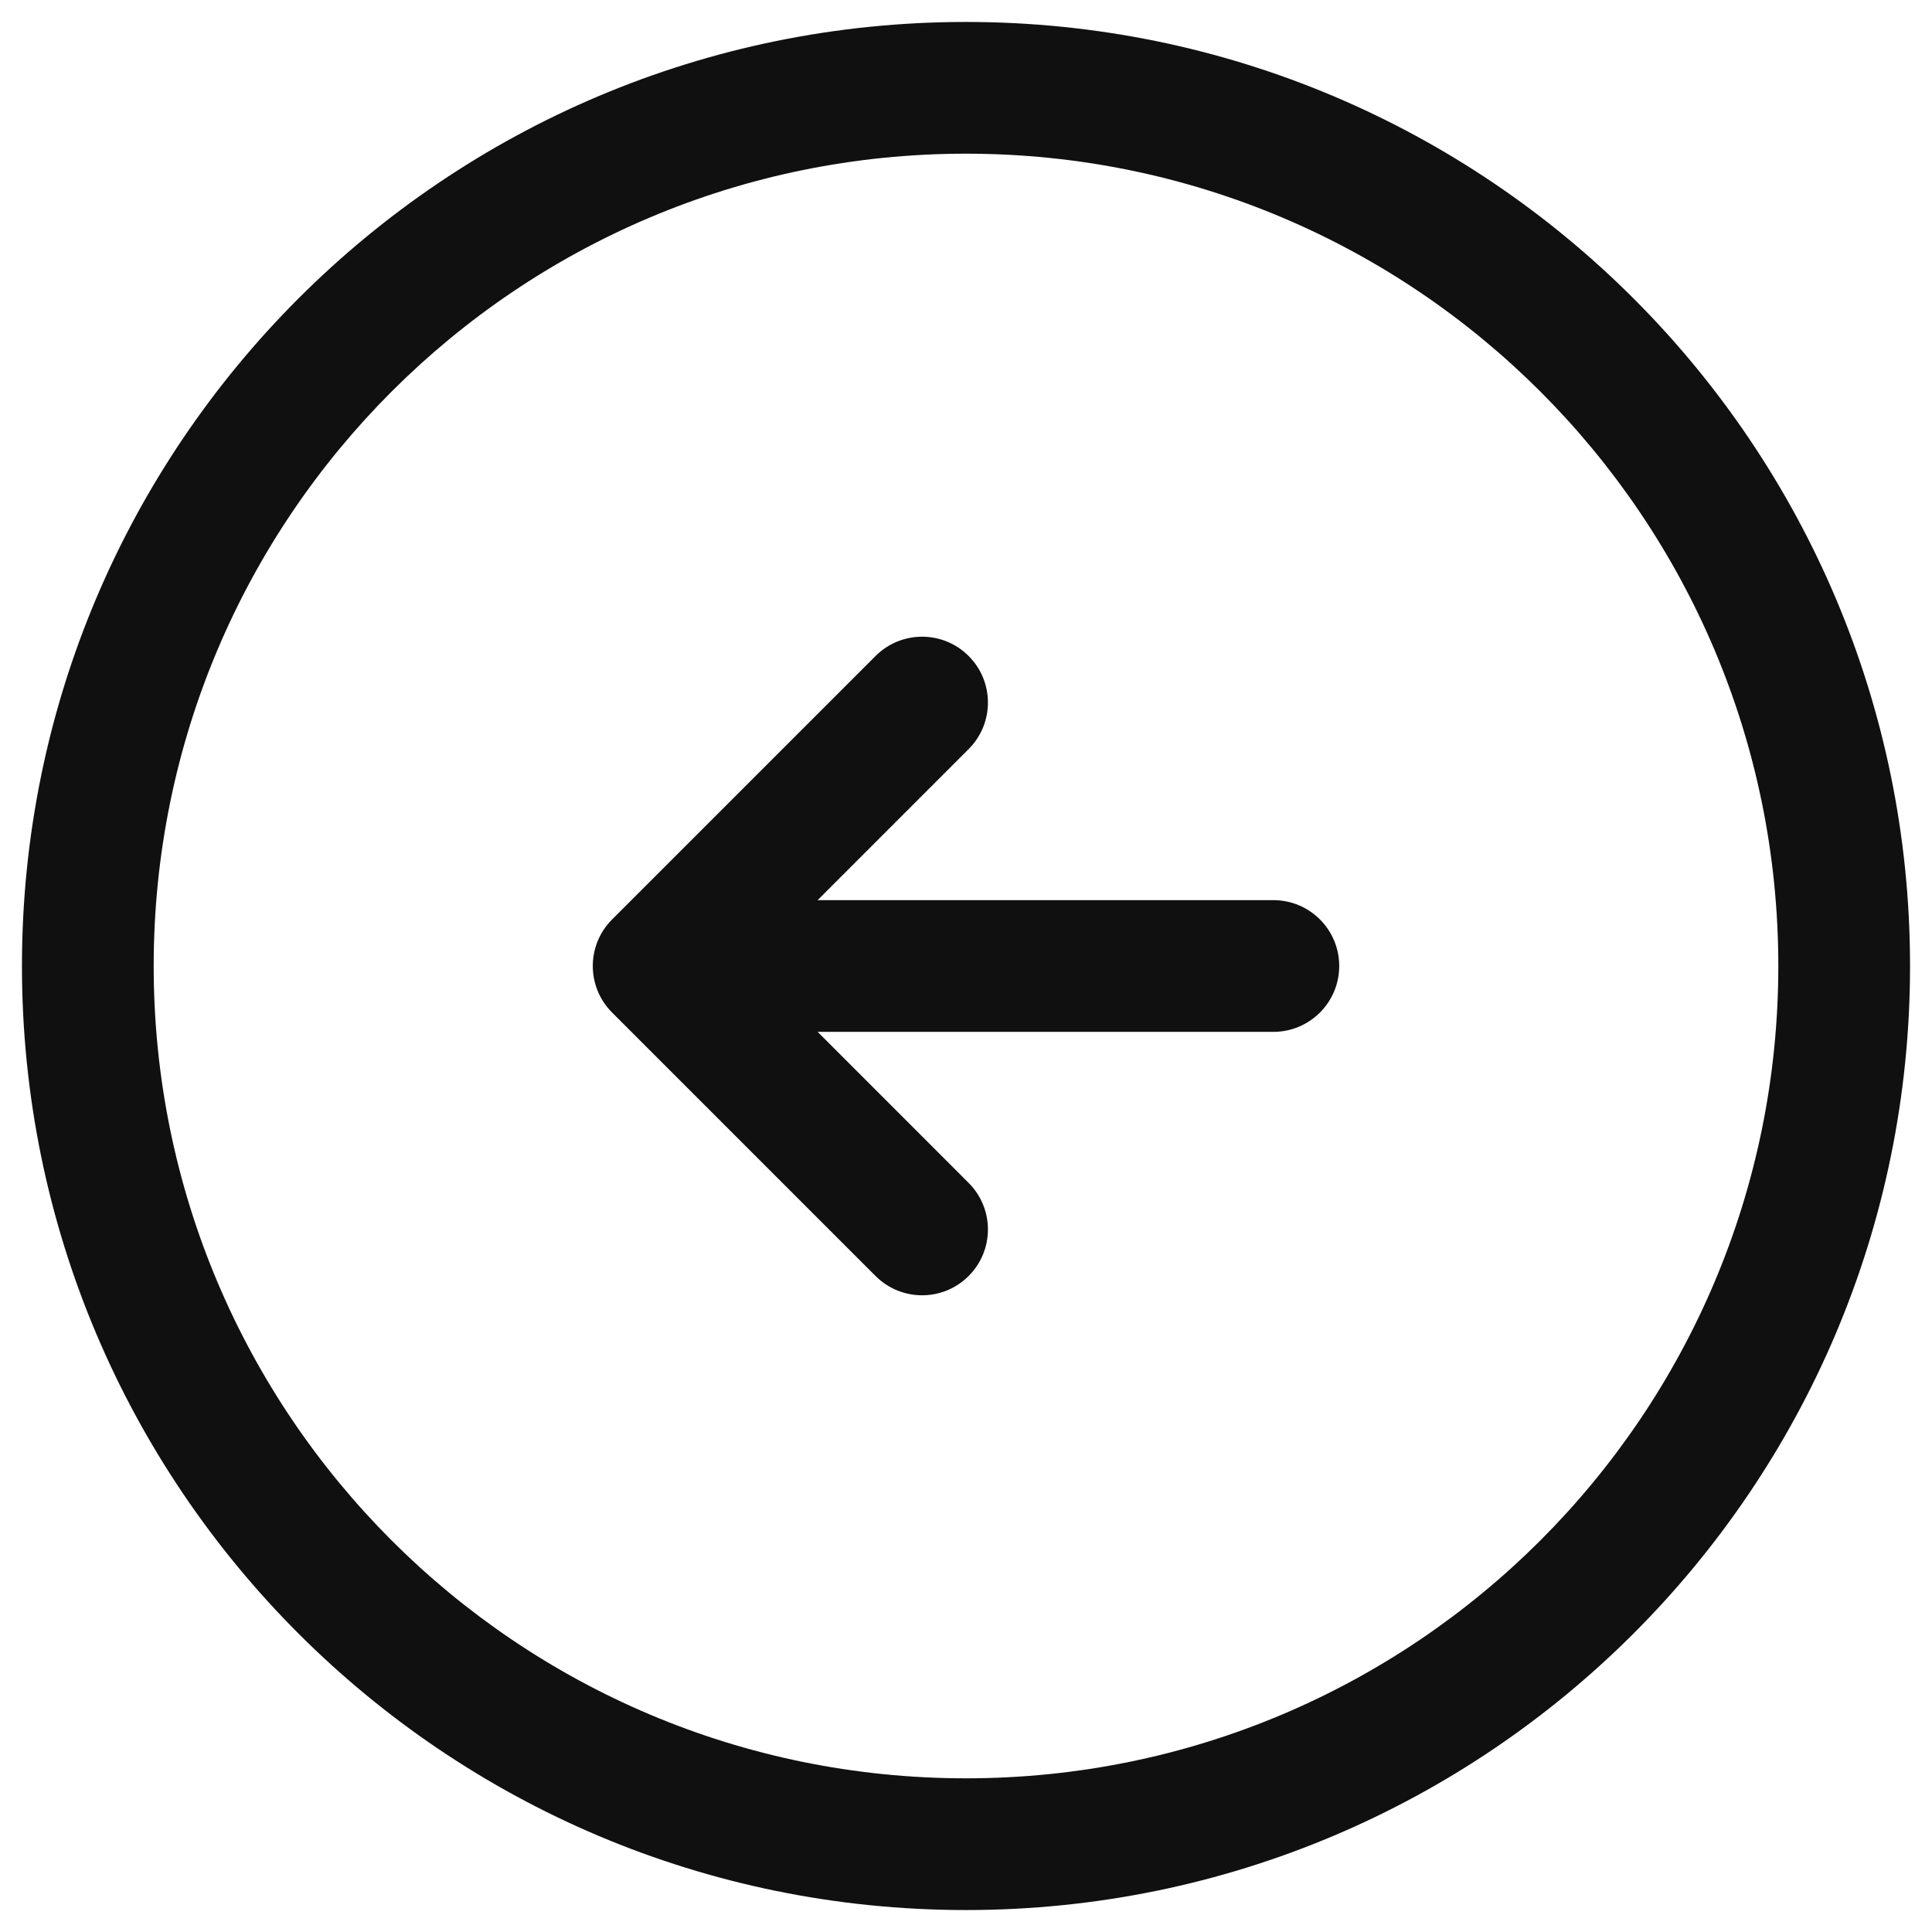 <svg width="22" height="22" viewBox="0 0 22 22" fill="none" xmlns="http://www.w3.org/2000/svg">
<path fill-rule="evenodd" clip-rule="evenodd" d="M11 1.75C5.891 1.75 1.75 5.891 1.75 11C1.75 16.109 5.891 20.25 11 20.25C16.109 20.25 20.25 16.109 20.25 11C20.25 5.891 16.109 1.75 11 1.75ZM0.25 11C0.25 5.063 5.063 0.25 11 0.25C16.937 0.25 21.75 5.063 21.75 11C21.75 16.937 16.937 21.75 11 21.75C5.063 21.75 0.25 16.937 0.25 11Z" fill="#101010"/>
<path fill-rule="evenodd" clip-rule="evenodd" d="M7.75 11C7.75 10.586 8.086 10.25 8.5 10.25H14.5C14.914 10.25 15.25 10.586 15.25 11C15.25 11.414 14.914 11.75 14.5 11.75H8.5C8.086 11.75 7.75 11.414 7.75 11Z" fill="#101010"/>
<path fill-rule="evenodd" clip-rule="evenodd" d="M11.03 7.47C11.323 7.763 11.323 8.237 11.03 8.53L8.561 11L11.03 13.47C11.323 13.763 11.323 14.237 11.03 14.53C10.737 14.823 10.263 14.823 9.97 14.53L6.97 11.53C6.677 11.237 6.677 10.763 6.97 10.47L9.97 7.47C10.263 7.177 10.737 7.177 11.03 7.47Z" fill="#101010"/>
</svg>
